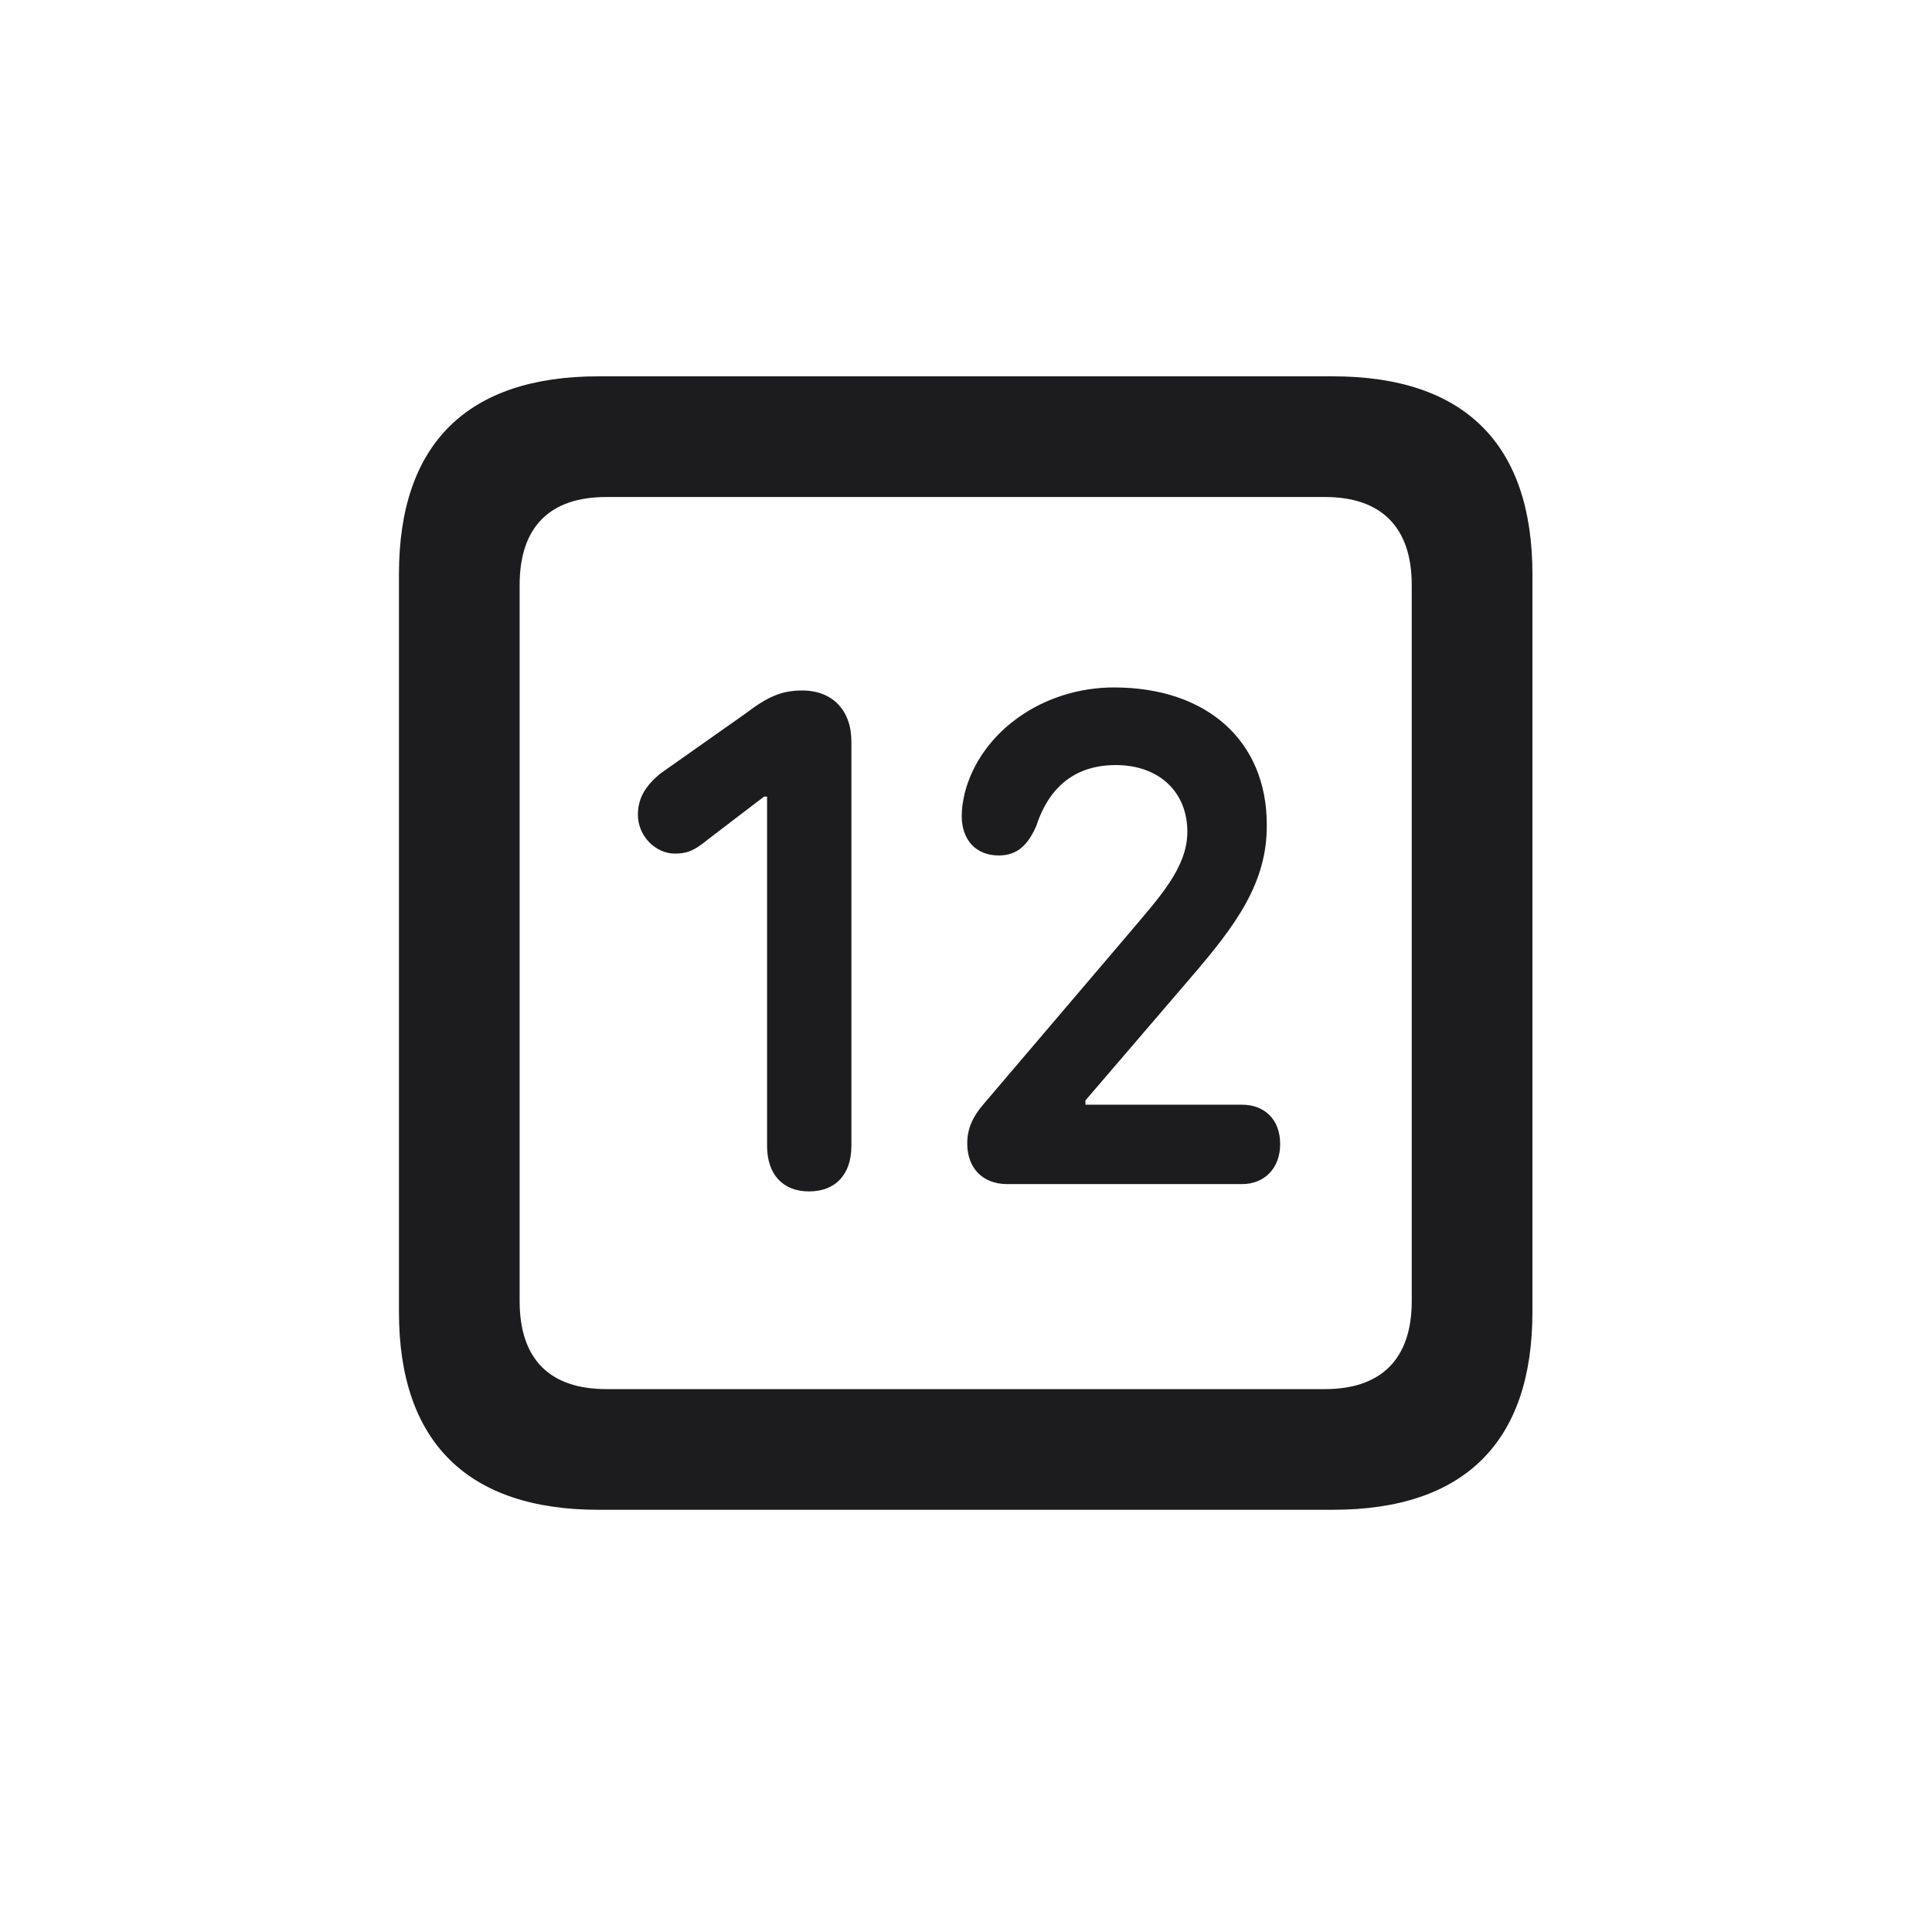 <svg width="28" height="28" viewBox="0 0 28 28" fill="none" xmlns="http://www.w3.org/2000/svg">
<path d="M8.674 21.881H19.317C21.225 21.881 22.209 20.896 22.209 19.016V8.319C22.209 6.438 21.225 5.454 19.317 5.454H8.674C6.775 5.454 5.782 6.43 5.782 8.319V19.016C5.782 20.896 6.775 21.881 8.674 21.881ZM8.788 20.132C7.979 20.132 7.531 19.71 7.531 18.857V8.478C7.531 7.625 7.979 7.203 8.788 7.203H19.203C20.003 7.203 20.46 7.625 20.46 8.478V18.857C20.46 19.71 20.003 20.132 19.203 20.132H8.788ZM14.598 17.161H17.999C18.324 17.161 18.553 16.933 18.553 16.581C18.553 16.221 18.324 16.01 17.999 16.01H15.731V15.948L17.261 14.164C17.911 13.408 18.368 12.793 18.359 11.949C18.359 10.745 17.498 9.963 16.145 9.963C15.116 9.963 14.211 10.604 13.982 11.492C13.956 11.606 13.938 11.712 13.938 11.826C13.938 12.169 14.141 12.398 14.475 12.398C14.756 12.398 14.905 12.23 15.02 11.967C15.213 11.378 15.608 11.088 16.171 11.088C16.795 11.088 17.208 11.475 17.208 12.055C17.208 12.582 16.786 13.021 16.373 13.514L14.255 16.001C14.088 16.194 14.018 16.37 14.018 16.572C14.018 16.933 14.246 17.161 14.598 17.161ZM11.724 17.267C12.11 17.267 12.339 17.02 12.339 16.607V10.745C12.339 10.297 12.066 10.007 11.627 10.007C11.328 10.007 11.126 10.095 10.792 10.35L9.57 11.211C9.359 11.387 9.245 11.562 9.245 11.809C9.245 12.116 9.5 12.371 9.781 12.371C9.948 12.371 10.054 12.336 10.256 12.169L11.073 11.545H11.117V16.607C11.117 17.02 11.346 17.267 11.724 17.267Z" fill="#1C1C1E"/>
</svg>
